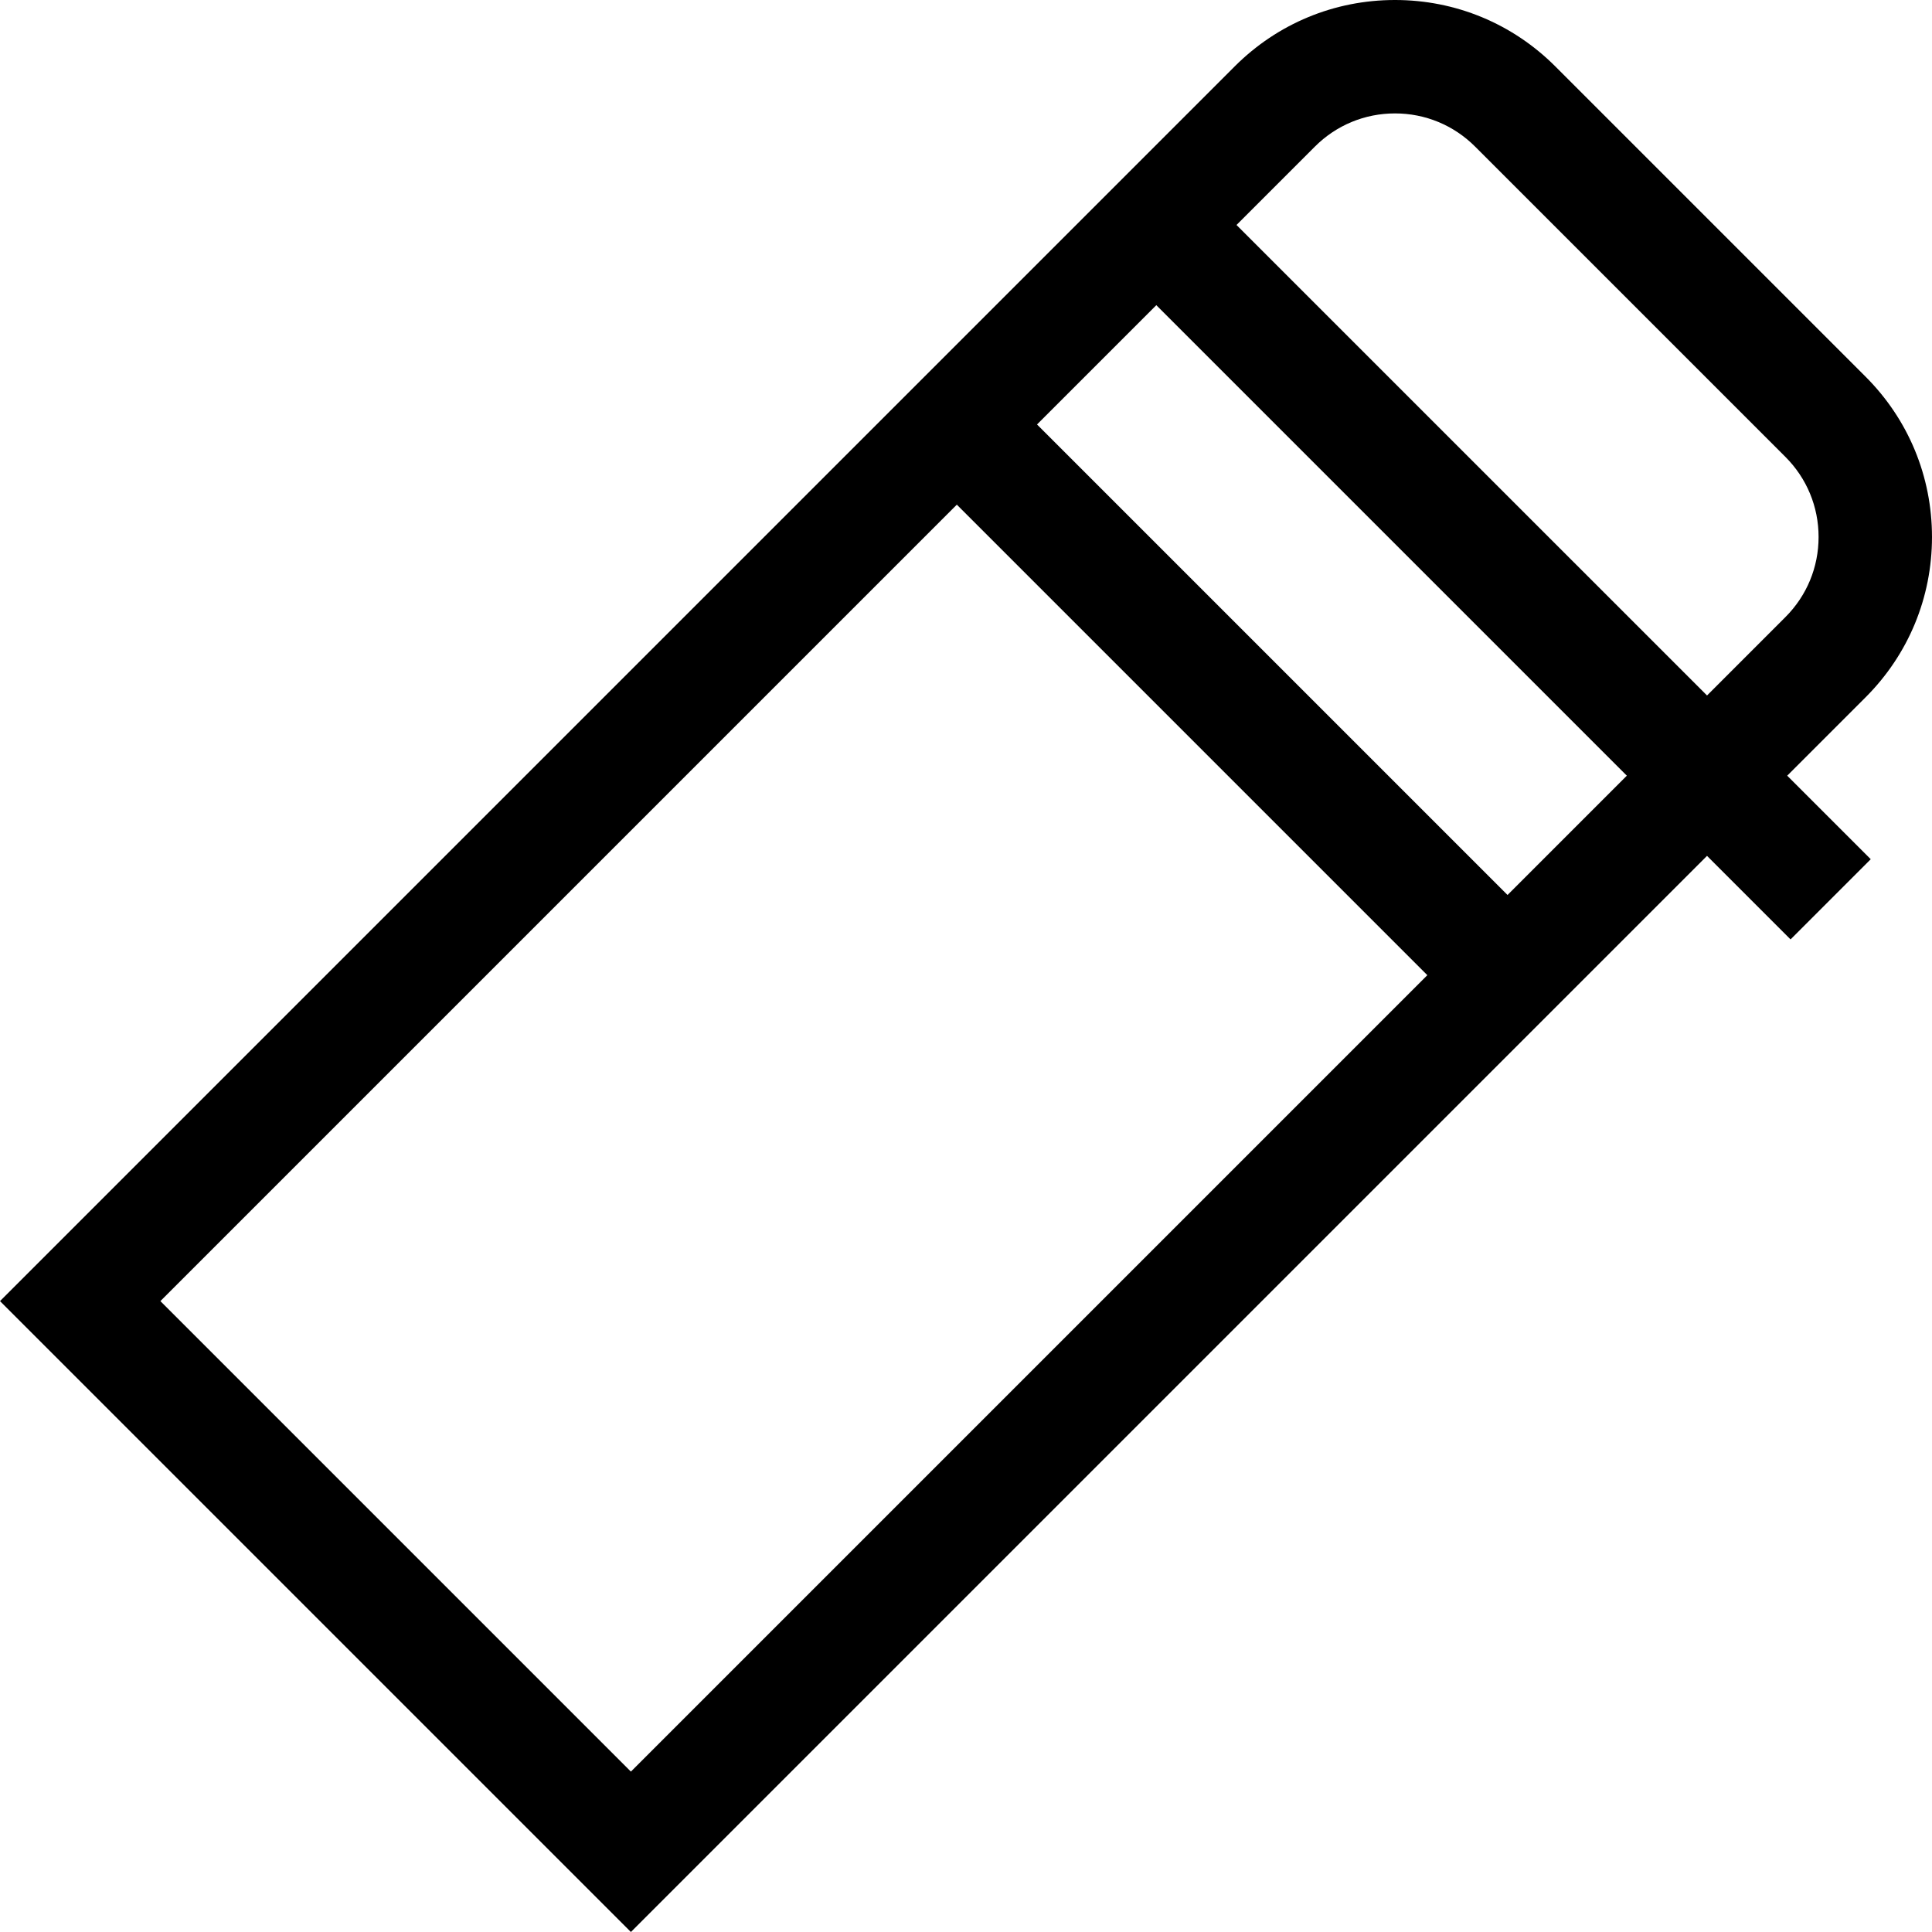<svg id="Capa_1" enable-background="new 0 0 511.058 511.058" height="512" viewBox="0 0 511.058 511.058" width="512" xmlns="http://www.w3.org/2000/svg"><path id="XMLID_256_" d="m472.76 205.185 20.733-20.733c11.327-11.327 17.564-26.386 17.564-42.404s-6.238-31.078-17.564-42.404l-82.079-82.079c-11.326-11.327-26.386-17.565-42.404-17.565s-31.078 6.238-42.404 17.564l-326.606 326.606 166.888 166.887 284.659-284.659 22.095 22.096 21.213-21.213zm-124.94-166.408c5.66-5.66 13.186-8.777 21.19-8.777s15.53 3.117 21.191 8.777l82.079 82.079c5.66 5.66 8.777 13.186 8.777 21.19s-3.117 15.531-8.777 21.191l-20.733 20.733-124.461-124.459zm29.743 219.178-210.675 210.676-124.461-124.461 210.676-210.676zm21.214-21.213-124.461-124.461 31.556-31.556 124.461 124.461z"/></svg>